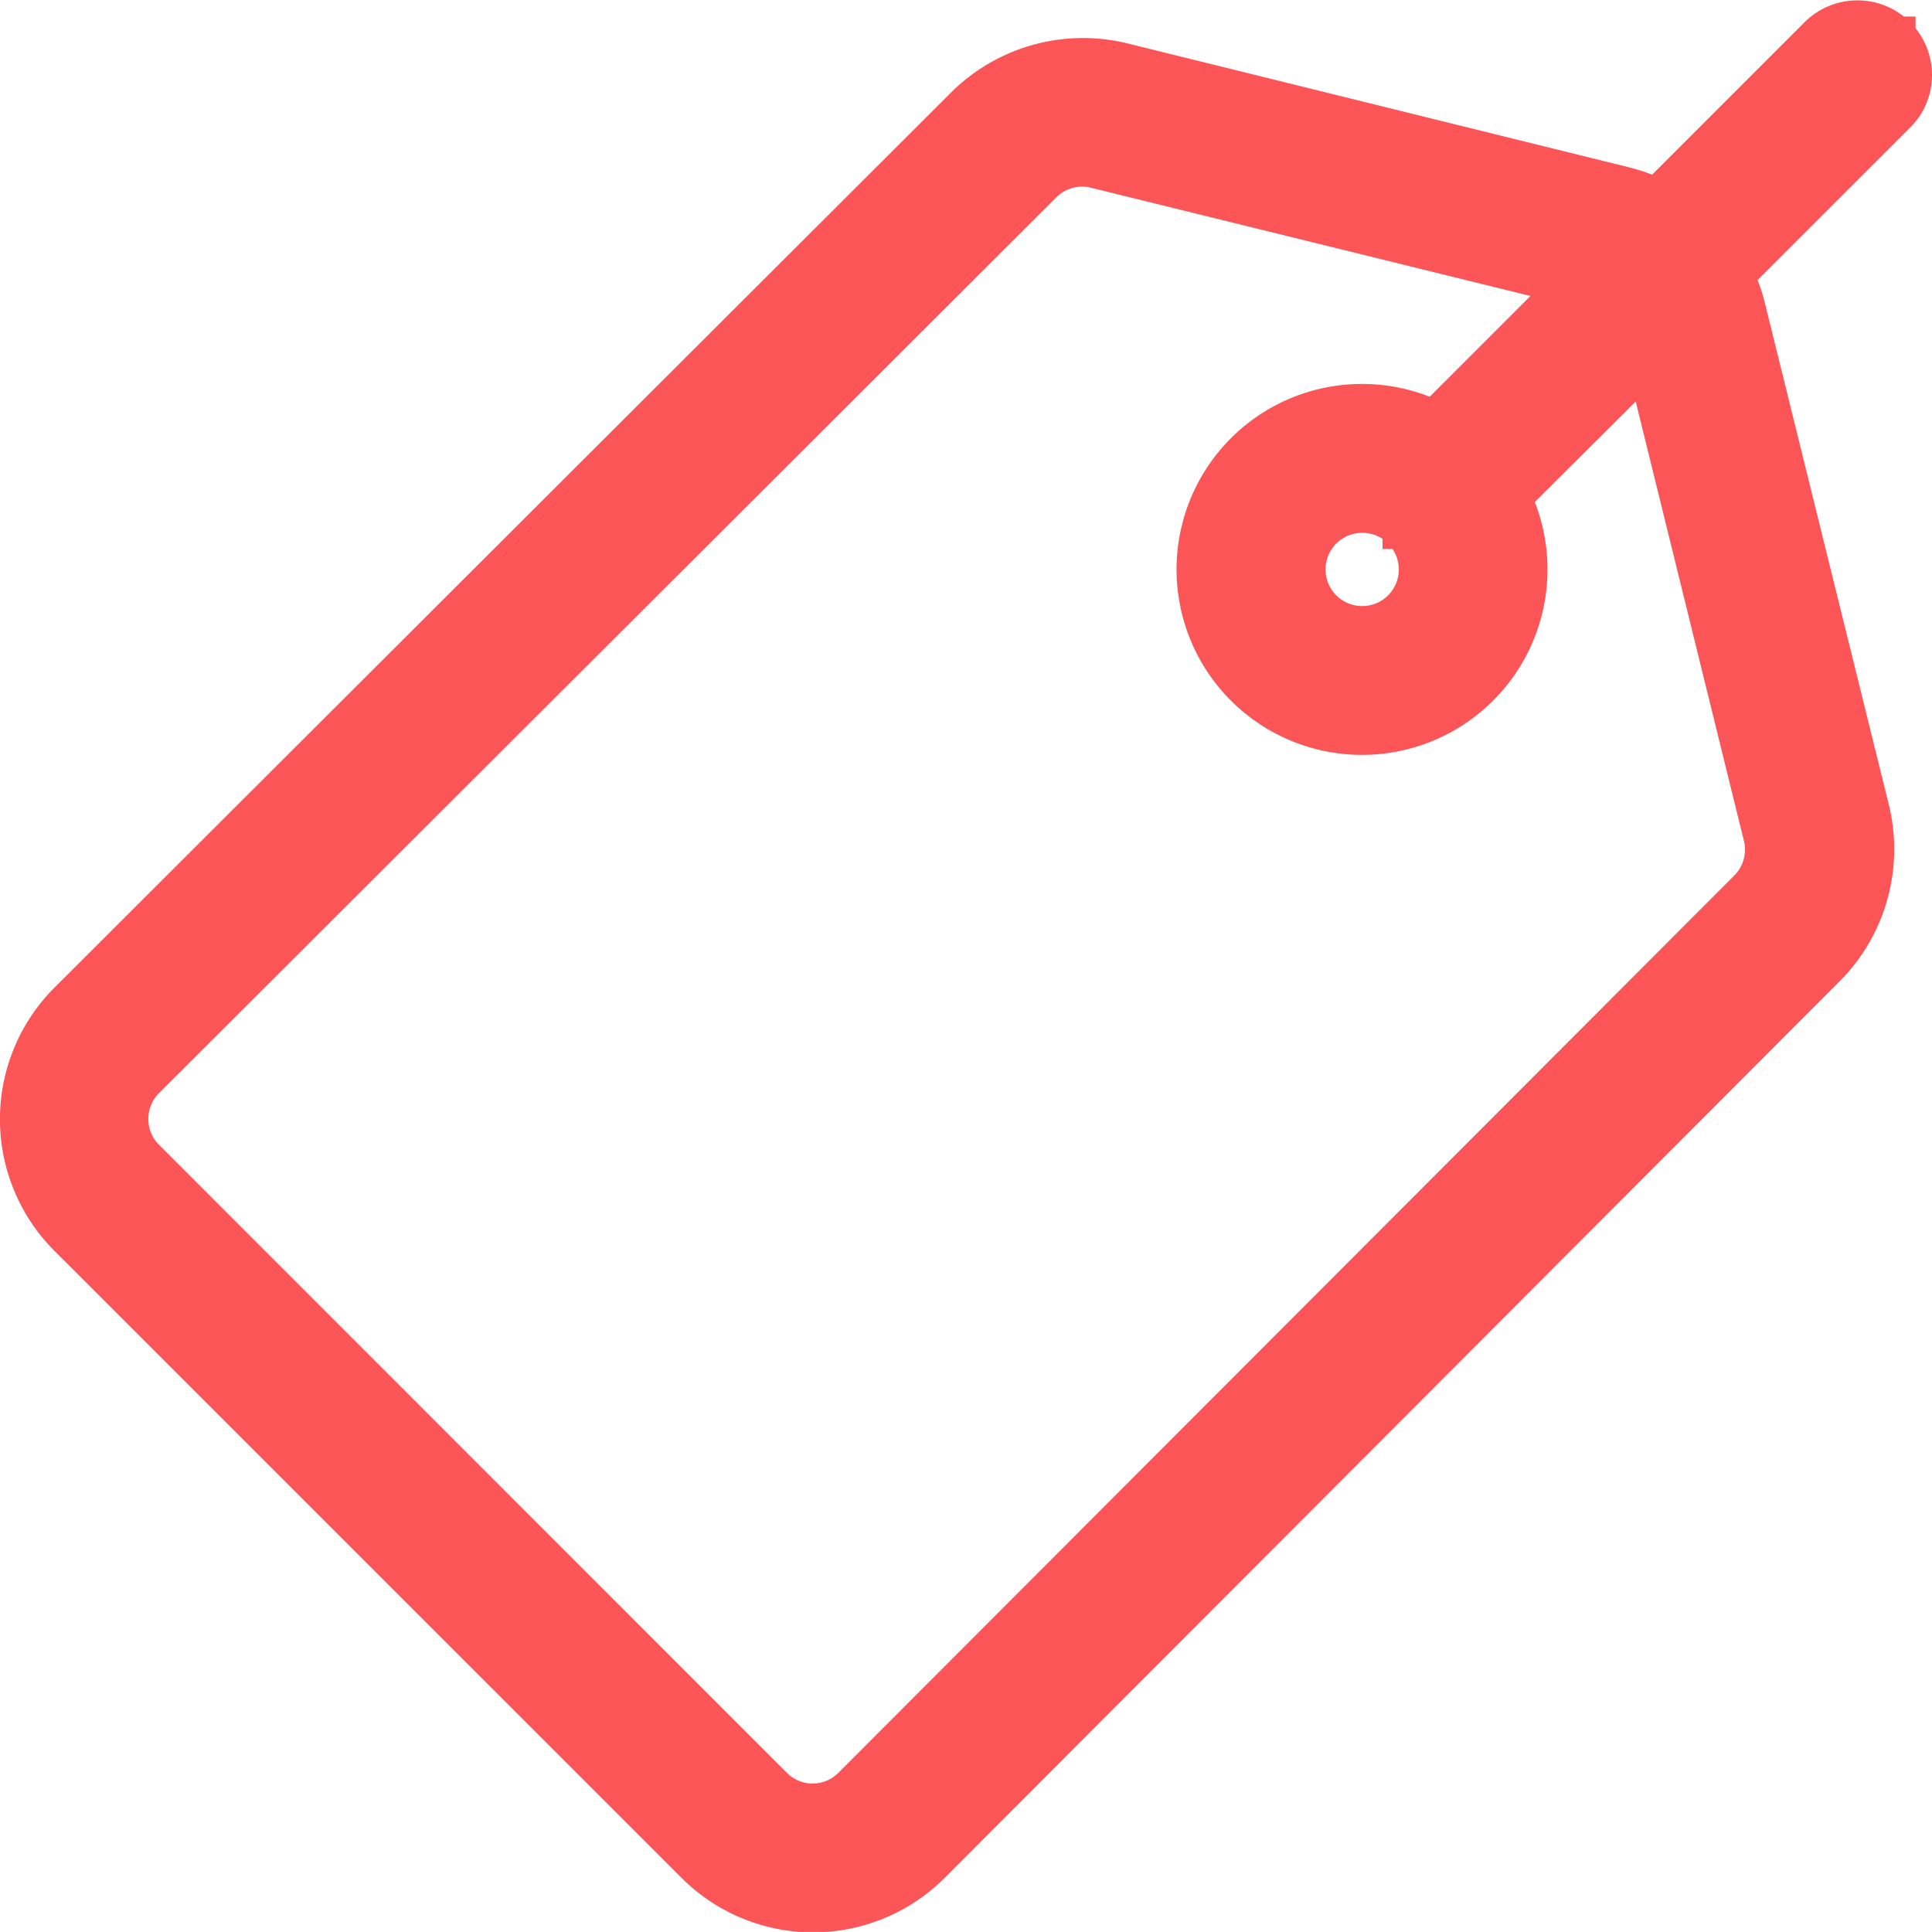 <svg xmlns="http://www.w3.org/2000/svg" width="25.001" height="25" viewBox="0 0 25.001 25">
    <path fill="#fb5557" d="M1425.157 1376.069a.963.963 0 0 0-.213-.6v-.152h-.152a.956.956 0 0 0-.6-.209.964.964 0 0 0-.683.282l-1.973 1.973a2.671 2.671 0 0 0-.293-.093l-6.495-1.605a2.422 2.422 0 0 0-2.28.63l-11.613 11.594a2.409 2.409 0 0 0 0 3.395l8.126 8.125a2.408 2.408 0 0 0 3.394 0l11.593-11.614a2.42 2.42 0 0 0 .631-2.276l-1.606-6.5a2.446 2.446 0 0 0-.093-.292l1.974-1.973a.955.955 0 0 0 .283-.685zm-6.98 6.139a.474.474 0 1 1-.394-.21.479.479 0 0 1 .264.078v.131zm.48-1.971a2.4 2.4 0 1 0 1.36 1.362l1.306-1.3 1.4 5.684a.475.475 0 0 1-.124.449l-11.593 11.611a.47.47 0 0 1-.669 0l-8.124-8.126a.474.474 0 0 1 0-.668l11.613-11.593a.473.473 0 0 1 .337-.138.448.448 0 0 1 .113.015l5.685 1.4z" transform="translate(-1400.156 -1375.103)"/>
</svg>

